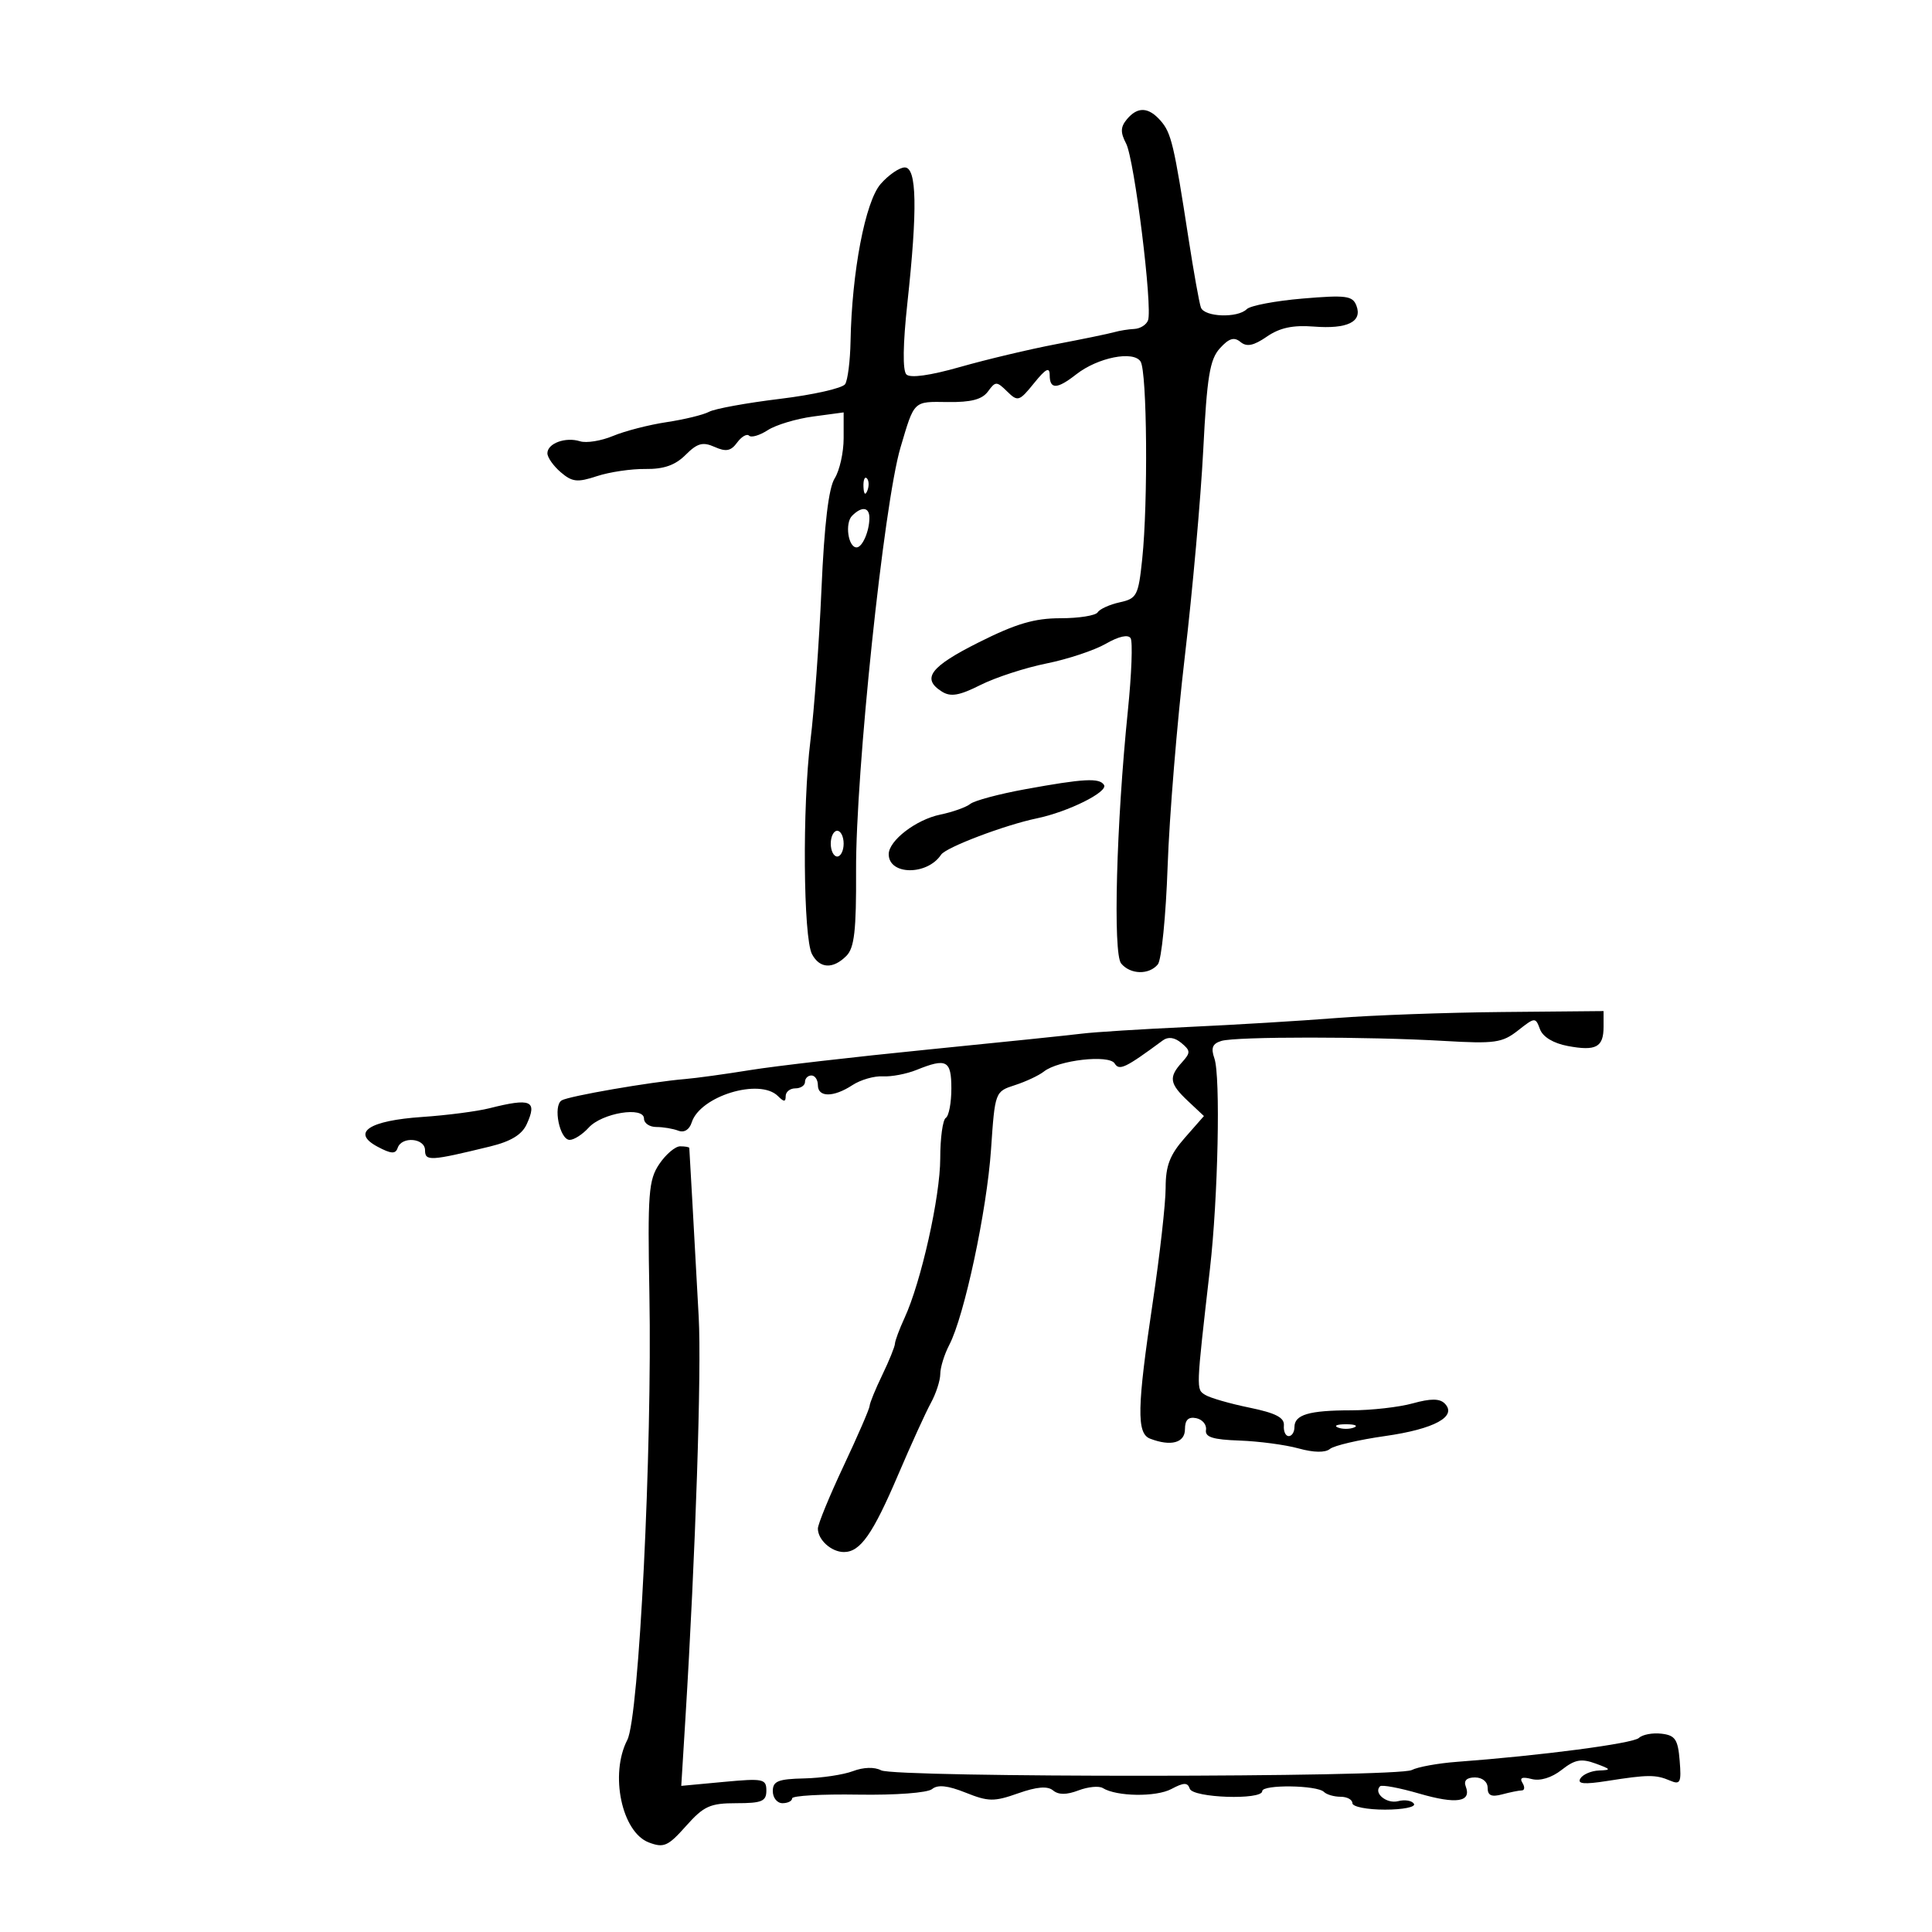 <svg xmlns="http://www.w3.org/2000/svg" width="300" height="300" viewBox="0 0 300 300" version="1.1">
	<path d="M 174.972 18.534 C 173.987 19.721, 173.961 20.570, 174.859 22.284 C 176.154 24.757, 179.008 47.793, 178.262 49.750 C 178 50.438, 177.047 51.034, 176.143 51.077 C 175.239 51.119, 173.825 51.346, 173 51.583 C 172.175 51.819, 168.125 52.655, 164 53.441 C 159.875 54.227, 153.168 55.820, 149.097 56.981 C 144.424 58.314, 141.343 58.743, 140.744 58.144 C 140.145 57.545, 140.201 53.455, 140.897 47.058 C 142.488 32.434, 142.365 26, 140.493 26 C 139.665 26, 137.977 27.158, 136.743 28.573 C 134.359 31.307, 132.274 42.214, 132.072 53 C 132.016 56.025, 131.639 59.016, 131.235 59.648 C 130.831 60.279, 126.277 61.308, 121.116 61.934 C 115.954 62.561, 111.004 63.463, 110.116 63.938 C 109.227 64.414, 106.257 65.139, 103.517 65.550 C 100.776 65.961, 97.030 66.925, 95.193 67.693 C 93.356 68.460, 91.050 68.833, 90.067 68.521 C 87.819 67.808, 85 68.844, 85 70.385 C 85 71.029, 85.933 72.354, 87.074 73.331 C 88.852 74.853, 89.653 74.940, 92.691 73.937 C 94.640 73.294, 98.030 72.792, 100.224 72.823 C 103.075 72.862, 104.854 72.237, 106.458 70.633 C 108.281 68.810, 109.128 68.578, 110.966 69.398 C 112.740 70.189, 113.495 70.043, 114.463 68.719 C 115.142 67.791, 115.977 67.310, 116.318 67.651 C 116.659 67.992, 117.964 67.606, 119.219 66.793 C 120.473 65.981, 123.638 65.028, 126.250 64.677 L 131 64.038 131 68.054 C 131 70.263, 130.373 73.067, 129.606 74.285 C 128.669 75.776, 127.998 81.405, 127.557 91.500 C 127.196 99.750, 126.425 110.325, 125.844 115 C 124.574 125.215, 124.727 145.621, 126.092 148.172 C 127.291 150.413, 129.342 150.515, 131.420 148.437 C 132.667 147.190, 132.973 144.503, 132.930 135.187 C 132.861 119.991, 137.246 78.210, 139.825 69.500 C 142.002 62.144, 141.787 62.352, 147.149 62.428 C 150.778 62.480, 152.503 62.029, 153.408 60.793 C 154.586 59.184, 154.757 59.184, 156.397 60.793 C 158.040 62.405, 158.271 62.334, 160.563 59.500 C 162.401 57.228, 162.991 56.925, 162.995 58.250 C 163.001 60.496, 164.139 60.463, 167.115 58.130 C 170.460 55.508, 176.008 54.405, 177.110 56.143 C 178.117 57.733, 178.284 77.987, 177.363 86.804 C 176.768 92.490, 176.533 92.944, 173.874 93.528 C 172.306 93.872, 170.766 94.569, 170.452 95.077 C 170.139 95.585, 167.533 96, 164.662 96 C 160.624 96, 157.749 96.850, 151.971 99.750 C 144.425 103.538, 143.053 105.370, 146.253 107.388 C 147.616 108.248, 148.949 108.020, 152.253 106.362 C 154.589 105.190, 159.200 103.687, 162.500 103.022 C 165.800 102.358, 169.950 100.978, 171.722 99.957 C 173.712 98.810, 175.181 98.483, 175.563 99.102 C 175.903 99.652, 175.713 104.692, 175.140 110.301 C 173.340 127.917, 172.803 148.058, 174.092 149.610 C 175.526 151.338, 178.417 151.409, 179.789 149.750 C 180.358 149.063, 181.042 142.200, 181.309 134.500 C 181.577 126.800, 182.775 112.175, 183.971 102 C 185.167 91.825, 186.458 77.351, 186.841 69.835 C 187.419 58.487, 187.856 55.817, 189.420 54.088 C 190.832 52.528, 191.632 52.280, 192.617 53.097 C 193.591 53.905, 194.649 53.692, 196.715 52.271 C 198.718 50.893, 200.763 50.455, 204 50.709 C 209.233 51.120, 211.584 49.965, 210.622 47.456 C 210.033 45.923, 209.017 45.790, 202.271 46.360 C 198.047 46.717, 194.143 47.457, 193.595 48.005 C 192.178 49.422, 187.025 49.238, 186.475 47.750 C 186.221 47.063, 185.354 42.225, 184.548 37 C 182.304 22.446, 181.875 20.635, 180.223 18.750 C 178.334 16.594, 176.640 16.524, 174.972 18.534 M 134.079 75.583 C 134.127 76.748, 134.364 76.985, 134.683 76.188 C 134.972 75.466, 134.936 74.603, 134.604 74.271 C 134.272 73.939, 134.036 74.529, 134.079 75.583 M 132.316 80.084 C 131.166 81.234, 131.697 85, 133.010 85 C 133.907 85, 135 82.485, 135 80.418 C 135 78.729, 133.818 78.582, 132.316 80.084 M 159.166 122.556 C 155.132 123.292, 151.307 124.316, 150.666 124.832 C 150.025 125.347, 147.925 126.095, 146 126.492 C 142.245 127.269, 138 130.530, 138 132.639 C 138 135.918, 143.976 135.971, 146.136 132.711 C 146.890 131.572, 156.036 128.103, 161 127.073 C 165.853 126.066, 172.096 122.964, 171.432 121.890 C 170.732 120.758, 168.283 120.891, 159.166 122.556 M 129 131 C 129 132.100, 129.450 133, 130 133 C 130.550 133, 131 132.100, 131 131 C 131 129.900, 130.550 129, 130 129 C 129.450 129, 129 129.900, 129 131 M 207.500 158.080 C 202 158.515, 191.650 159.139, 184.500 159.467 C 177.350 159.796, 169.925 160.262, 168 160.503 C 166.075 160.745, 155.275 161.861, 144 162.984 C 132.725 164.106, 120.350 165.536, 116.500 166.160 C 112.650 166.784, 108.094 167.412, 106.376 167.554 C 101.038 167.998, 88.288 170.204, 87.209 170.871 C 85.831 171.723, 86.909 177, 88.462 177 C 89.137 177, 90.463 176.146, 91.408 175.102 C 93.478 172.814, 100 171.750, 100 173.701 C 100 174.415, 100.863 175, 101.918 175 C 102.973 175, 104.508 175.258, 105.328 175.572 C 106.239 175.922, 107.048 175.423, 107.408 174.289 C 108.708 170.194, 117.967 167.367, 120.800 170.200 C 121.733 171.133, 122 171.133, 122 170.200 C 122 169.540, 122.675 169, 123.500 169 C 124.325 169, 125 168.550, 125 168 C 125 167.450, 125.450 167, 126 167 C 126.550 167, 127 167.675, 127 168.500 C 127 170.421, 129.430 170.420, 132.364 168.497 C 133.626 167.670, 135.747 167.057, 137.079 167.135 C 138.411 167.212, 140.767 166.764, 142.315 166.138 C 146.986 164.250, 147.727 164.645, 147.727 169.025 C 147.727 171.239, 147.339 173.291, 146.864 173.584 C 146.389 173.878, 146 176.707, 146 179.871 C 146 185.796, 143.027 199.085, 140.455 204.651 C 139.655 206.384, 138.985 208.184, 138.966 208.651 C 138.947 209.118, 138.063 211.300, 137 213.500 C 135.937 215.700, 135.053 217.865, 135.034 218.311 C 135.015 218.757, 133.200 222.946, 131 227.620 C 128.800 232.294, 127 236.677, 127 237.359 C 127 239.110, 129.100 241, 131.045 241 C 133.584 241, 135.521 238.239, 139.465 229 C 141.461 224.325, 143.748 219.306, 144.547 217.846 C 145.346 216.386, 146.003 214.361, 146.006 213.346 C 146.010 212.331, 146.638 210.301, 147.403 208.835 C 149.743 204.350, 153.236 188.003, 153.885 178.500 C 154.499 169.518, 154.506 169.498, 157.598 168.499 C 159.302 167.948, 161.327 166.997, 162.098 166.385 C 164.331 164.614, 172.206 163.716, 173.082 165.132 C 173.803 166.300, 174.741 165.852, 180.556 161.558 C 181.392 160.941, 182.388 161.077, 183.441 161.951 C 184.885 163.150, 184.894 163.460, 183.525 164.972 C 181.439 167.277, 181.596 168.272, 184.473 170.975 L 186.946 173.298 183.973 176.684 C 181.645 179.335, 181 181.018, 181 184.445 C 181 186.851, 180.103 194.823, 179.007 202.160 C 176.554 218.572, 176.474 222.584, 178.582 223.393 C 181.823 224.637, 184 224.048, 184 221.927 C 184 220.482, 184.530 219.962, 185.750 220.213 C 186.713 220.411, 187.394 221.231, 187.265 222.036 C 187.086 223.152, 188.324 223.545, 192.470 223.690 C 195.461 223.795, 199.587 224.344, 201.638 224.910 C 204 225.563, 205.787 225.592, 206.511 224.991 C 207.140 224.469, 210.993 223.568, 215.073 222.990 C 222.744 221.902, 226.336 219.936, 224.327 217.927 C 223.547 217.147, 222.145 217.144, 219.370 217.914 C 217.241 218.505, 212.949 218.991, 209.832 218.994 C 203.248 219.001, 201 219.666, 201 221.607 C 201 222.373, 200.600 223, 200.111 223 C 199.622 223, 199.285 222.258, 199.361 221.352 C 199.465 220.124, 198.097 219.416, 194 218.575 C 190.975 217.955, 187.887 217.063, 187.137 216.594 C 185.720 215.708, 185.709 215.985, 187.883 197 C 189.141 186.020, 189.539 167.113, 188.571 164.346 C 188.001 162.719, 188.267 162.056, 189.659 161.633 C 191.927 160.943, 212.415 160.945, 224.249 161.636 C 232.105 162.095, 233.274 161.929, 235.706 160.017 C 238.348 157.939, 238.431 157.934, 239.128 159.817 C 239.571 161.014, 241.210 162.004, 243.438 162.422 C 247.826 163.246, 249 162.616, 249 159.441 L 249 157 233.250 157.145 C 224.588 157.225, 213 157.646, 207.500 158.080 M 76 172.088 C 74.075 172.574, 69.386 173.182, 65.581 173.440 C 57.282 174.003, 54.493 175.859, 58.634 178.065 C 60.733 179.183, 61.420 179.224, 61.747 178.250 C 62.368 176.402, 66 176.712, 66 178.613 C 66 180.335, 66.813 180.288, 76.113 178.021 C 79.340 177.234, 81.048 176.191, 81.796 174.548 C 83.463 170.890, 82.450 170.460, 76 172.088 M 102.374 180.750 C 100.707 183.220, 100.551 185.284, 100.839 201 C 101.283 225.219, 99.228 266.659, 97.407 270.179 C 94.657 275.498, 96.544 284.496, 100.744 286.093 C 103.073 286.978, 103.723 286.692, 106.523 283.545 C 109.283 280.443, 110.259 280, 114.338 280 C 118.304 280, 119 279.707, 119 278.038 C 119 276.224, 118.501 276.122, 112.393 276.692 L 105.786 277.309 106.427 266.905 C 108.007 241.220, 108.950 212.752, 108.494 204.500 C 108.220 199.550, 107.787 191.675, 107.531 187 C 107.276 182.325, 107.051 178.387, 107.033 178.250 C 107.015 178.113, 106.377 178, 105.615 178 C 104.853 178, 103.395 179.238, 102.374 180.750 M 207.750 221.662 C 208.438 221.940, 209.563 221.940, 210.250 221.662 C 210.938 221.385, 210.375 221.158, 209 221.158 C 207.625 221.158, 207.063 221.385, 207.750 221.662 M 254.493 269.864 C 253.586 270.731, 239.276 272.611, 226.211 273.579 C 223.302 273.795, 220.152 274.367, 219.211 274.851 C 216.958 276.010, 138.996 276.049, 136.815 274.893 C 135.796 274.352, 134.071 274.403, 132.446 275.021 C 130.969 275.582, 127.565 276.091, 124.880 276.151 C 120.820 276.243, 120 276.575, 120 278.131 C 120 279.159, 120.675 280, 121.500 280 C 122.325 280, 123 279.663, 123 279.250 C 123 278.837, 127.611 278.575, 133.247 278.668 C 139.074 278.763, 144.029 278.391, 144.736 277.805 C 145.604 277.084, 147.170 277.251, 149.941 278.360 C 153.479 279.775, 154.353 279.787, 158.093 278.467 C 161.001 277.441, 162.660 277.303, 163.519 278.016 C 164.366 278.719, 165.611 278.718, 167.462 278.014 C 168.950 277.449, 170.650 277.284, 171.239 277.648 C 173.390 278.977, 179.513 279.063, 181.889 277.798 C 183.825 276.767, 184.414 276.757, 184.747 277.750 C 185.227 279.181, 196 279.542, 196 278.127 C 196 277.075, 204.518 277.185, 205.584 278.250 C 205.996 278.663, 207.158 279, 208.167 279 C 209.175 279, 210 279.450, 210 280 C 210 280.550, 212.277 281, 215.059 281 C 217.841 281, 219.866 280.592, 219.558 280.094 C 219.250 279.596, 218.149 279.410, 217.112 279.681 C 215.329 280.147, 213.233 278.433, 214.292 277.374 C 214.563 277.103, 217.302 277.613, 220.379 278.508 C 226.160 280.188, 228.530 279.824, 227.600 277.399 C 227.252 276.492, 227.756 276, 229.031 276 C 230.178 276, 231 276.675, 231 277.617 C 231 278.805, 231.596 279.074, 233.250 278.630 C 234.488 278.299, 235.864 278.021, 236.309 278.014 C 236.754 278.006, 236.796 277.479, 236.403 276.842 C 235.913 276.050, 236.364 275.862, 237.832 276.246 C 239.155 276.592, 240.942 276.047, 242.498 274.823 C 244.541 273.216, 245.539 273.030, 247.760 273.841 C 250.178 274.725, 250.243 274.851, 248.309 274.921 C 247.104 274.964, 245.796 275.521, 245.403 276.157 C 244.875 277.012, 245.972 277.112, 249.594 276.542 C 255.890 275.550, 257.108 275.543, 259.318 276.489 C 260.923 277.175, 261.099 276.811, 260.818 273.383 C 260.548 270.085, 260.122 269.456, 257.993 269.207 C 256.614 269.046, 255.039 269.341, 254.493 269.864" stroke="none" fill="black" fill-rule="evenodd"/>
</svg>
